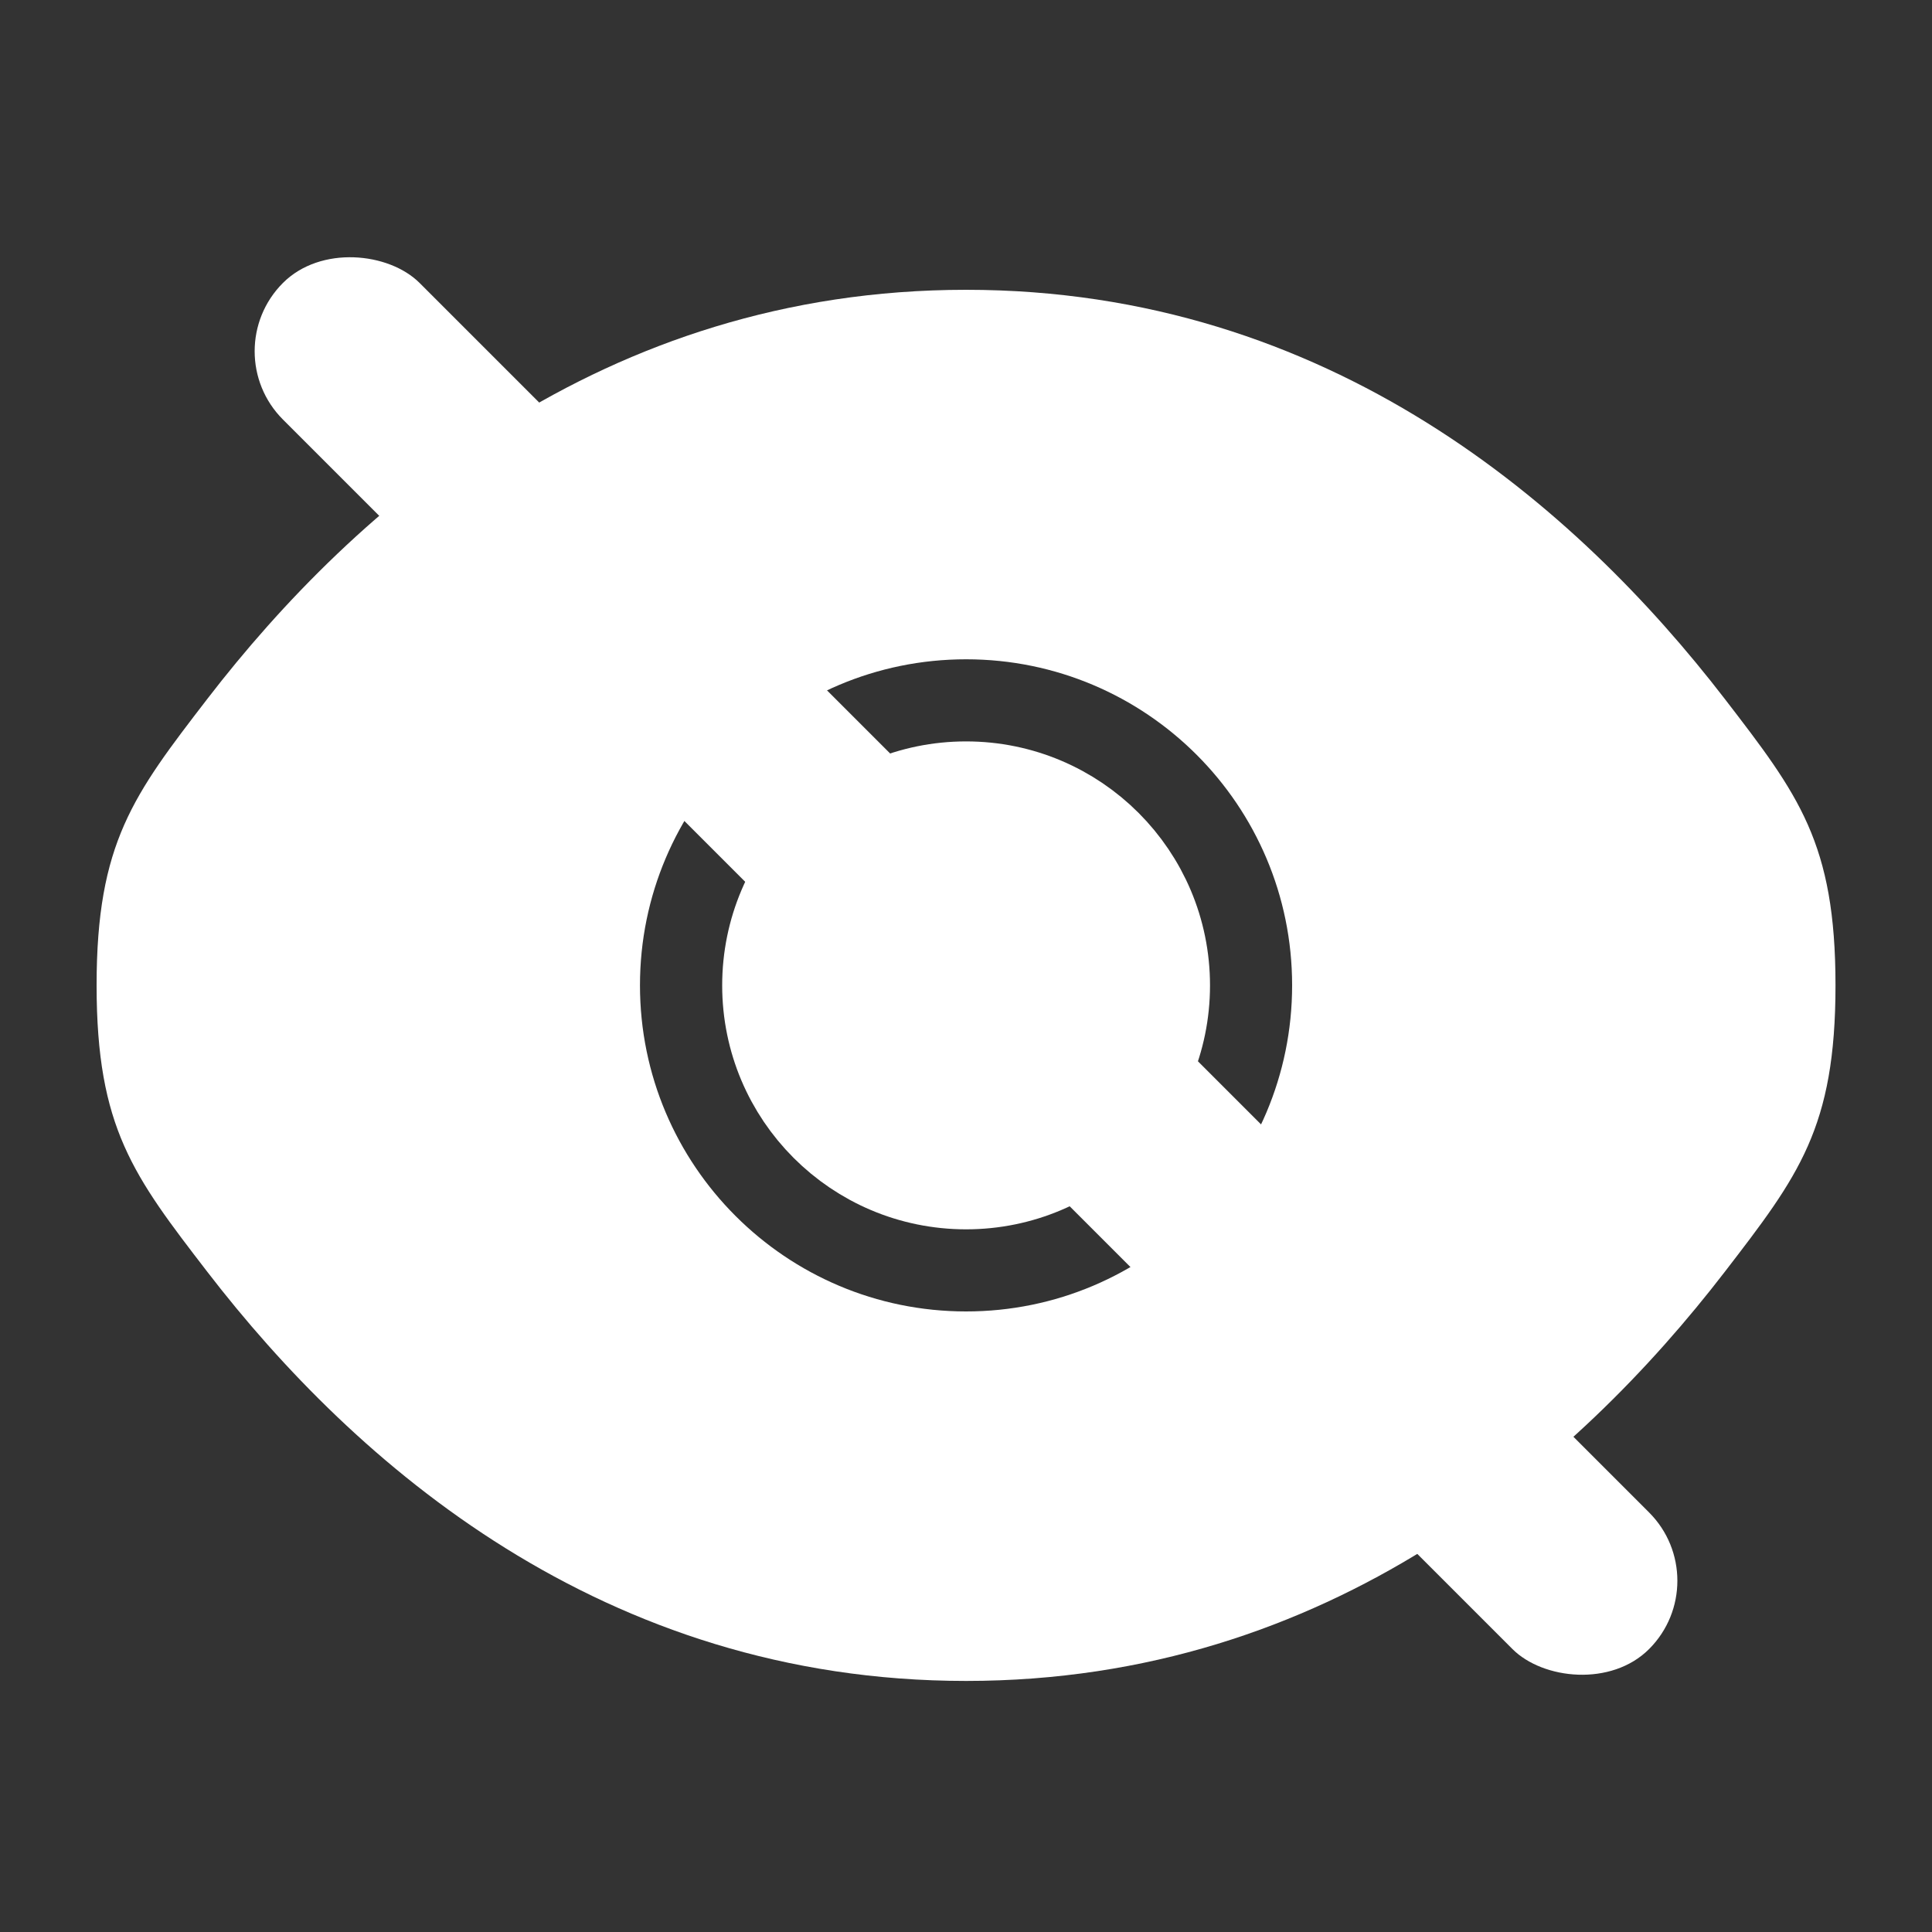 <svg width="20" height="20" viewBox="0 0 20 20" fill="none" xmlns="http://www.w3.org/2000/svg">
<rect x="0" y="0" width="20" height="20" fill="#333333" stroke="none"/>
<path fill-rule="evenodd" clip-rule="evenodd" d="M1 10.2C1 11.676 1.382 12.173 2.147 13.167C3.675 15.151 6.237 17.401 10.001 17.401C13.765 17.401 16.326 15.151 17.854 13.167C18.619 12.173 19.001 11.676 19.001 10.2C19.001 8.725 18.619 8.228 17.854 7.234C16.326 5.25 13.765 3 10.001 3C6.237 3 3.675 5.25 2.147 7.234C1.382 8.228 1 8.725 1 10.2ZM10.001 6.825C8.137 6.825 6.625 8.336 6.625 10.2C6.625 12.065 8.137 13.576 10.001 13.576C11.865 13.576 13.376 12.065 13.376 10.2C13.376 8.336 11.865 6.825 10.001 6.825Z" fill="white"/>
<path d="M7.976 10.201C7.976 9.082 8.882 8.175 10.001 8.175C11.119 8.175 12.026 9.082 12.026 10.201C12.026 11.319 11.119 12.226 10.001 12.226C8.882 12.226 7.976 11.319 7.976 10.201Z" fill="white" stroke="white"/>
<rect x="2.222" y="3.636" width="2" height="20" rx="1" transform="rotate(-45 2.222 3.636)" fill="white"/>
</svg>
